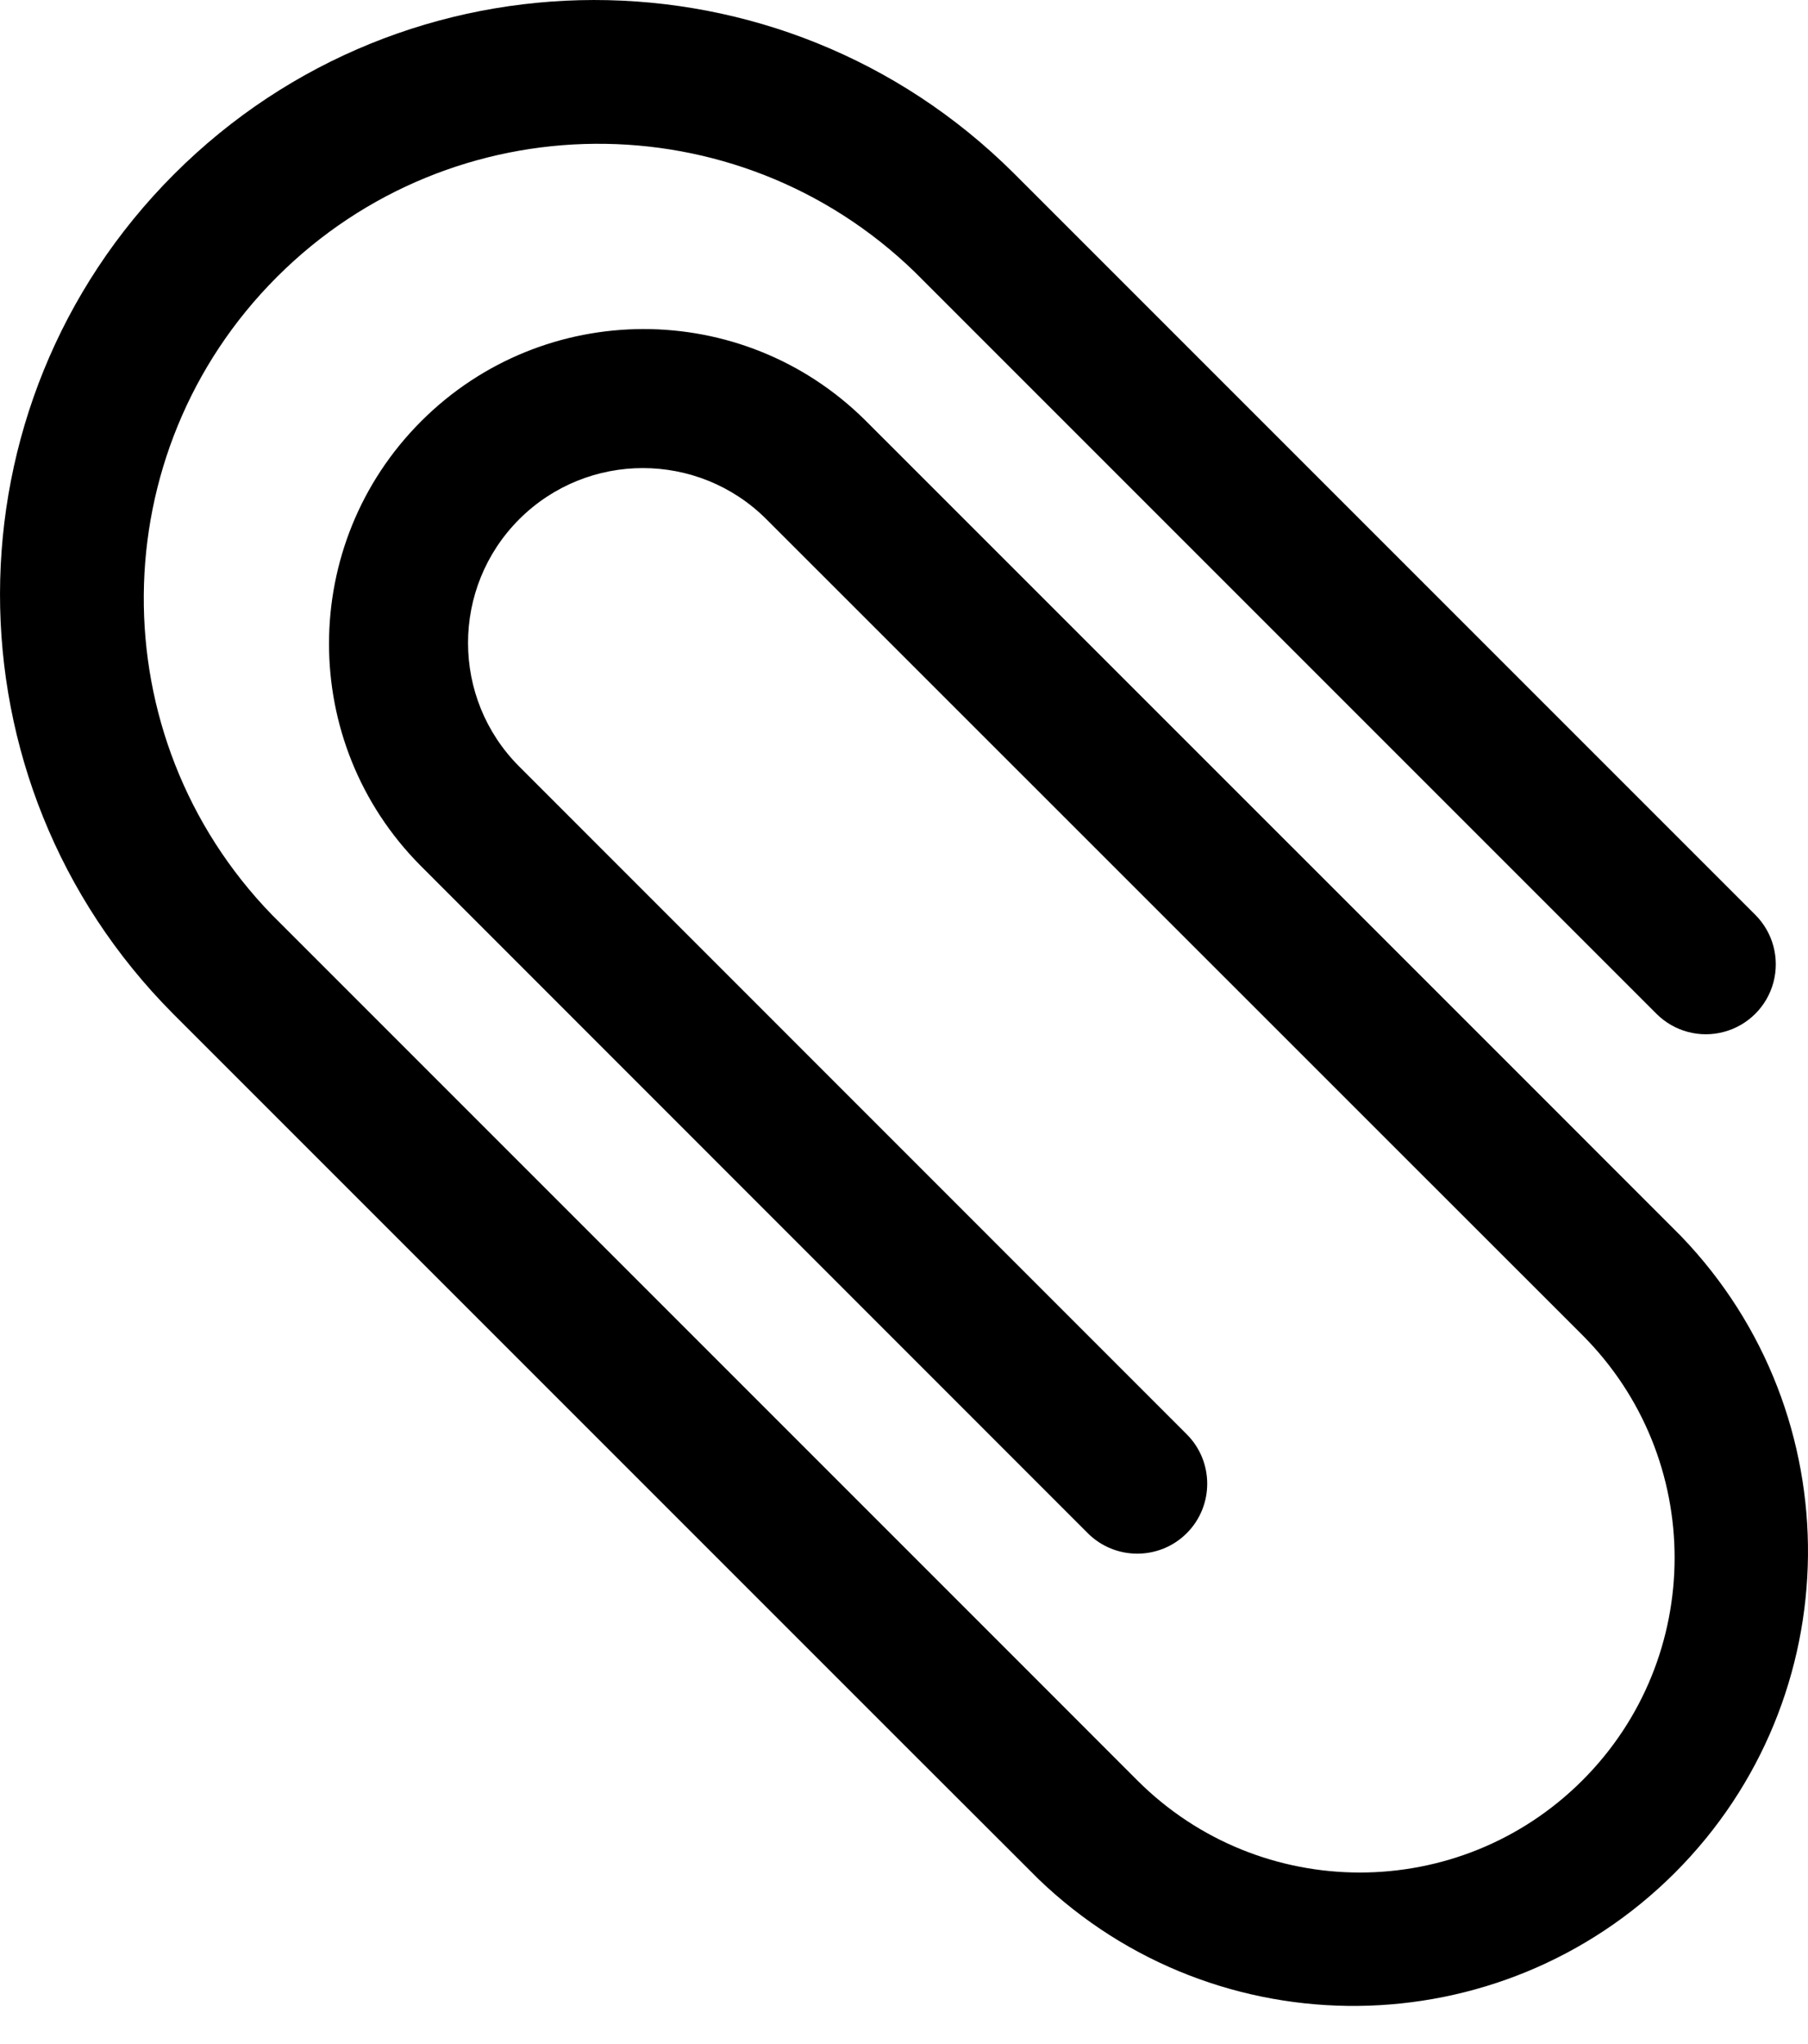 <svg width="23" height="26" viewBox="0 0 23 26" fill="none" xmlns="http://www.w3.org/2000/svg">
<path d="M21.387 15.726L19.5 13.838L11.008 5.347C9.443 3.794 6.917 3.799 5.358 5.358C3.799 6.917 3.794 9.443 5.347 11.008L13.838 19.502C14.186 19.849 14.749 19.849 15.097 19.502C15.444 19.154 15.444 18.591 15.097 18.244L6.605 9.75C5.737 8.882 5.737 7.474 6.605 6.605C7.474 5.737 8.882 5.737 9.75 6.605L18.244 15.097L20.131 16.983C21.694 18.547 21.694 21.083 20.13 22.646C18.566 24.209 16.031 24.209 14.467 22.645L12.895 21.072L4.089 12.266L3.46 11.637C1.261 9.369 1.289 5.757 3.523 3.523C5.757 1.289 9.369 1.261 11.637 3.46L21.072 12.895C21.297 13.12 21.624 13.208 21.931 13.125C22.238 13.043 22.478 12.803 22.56 12.496C22.642 12.189 22.555 11.862 22.33 11.637L12.895 2.202C9.94 -0.739 5.163 -0.733 2.215 2.215C-0.733 5.163 -0.739 9.94 2.202 12.895L11.637 22.33L13.212 23.903C15.482 26.084 19.081 26.047 21.307 23.821C23.533 21.594 23.568 17.996 21.387 15.726Z" fill="black"/>
</svg>
